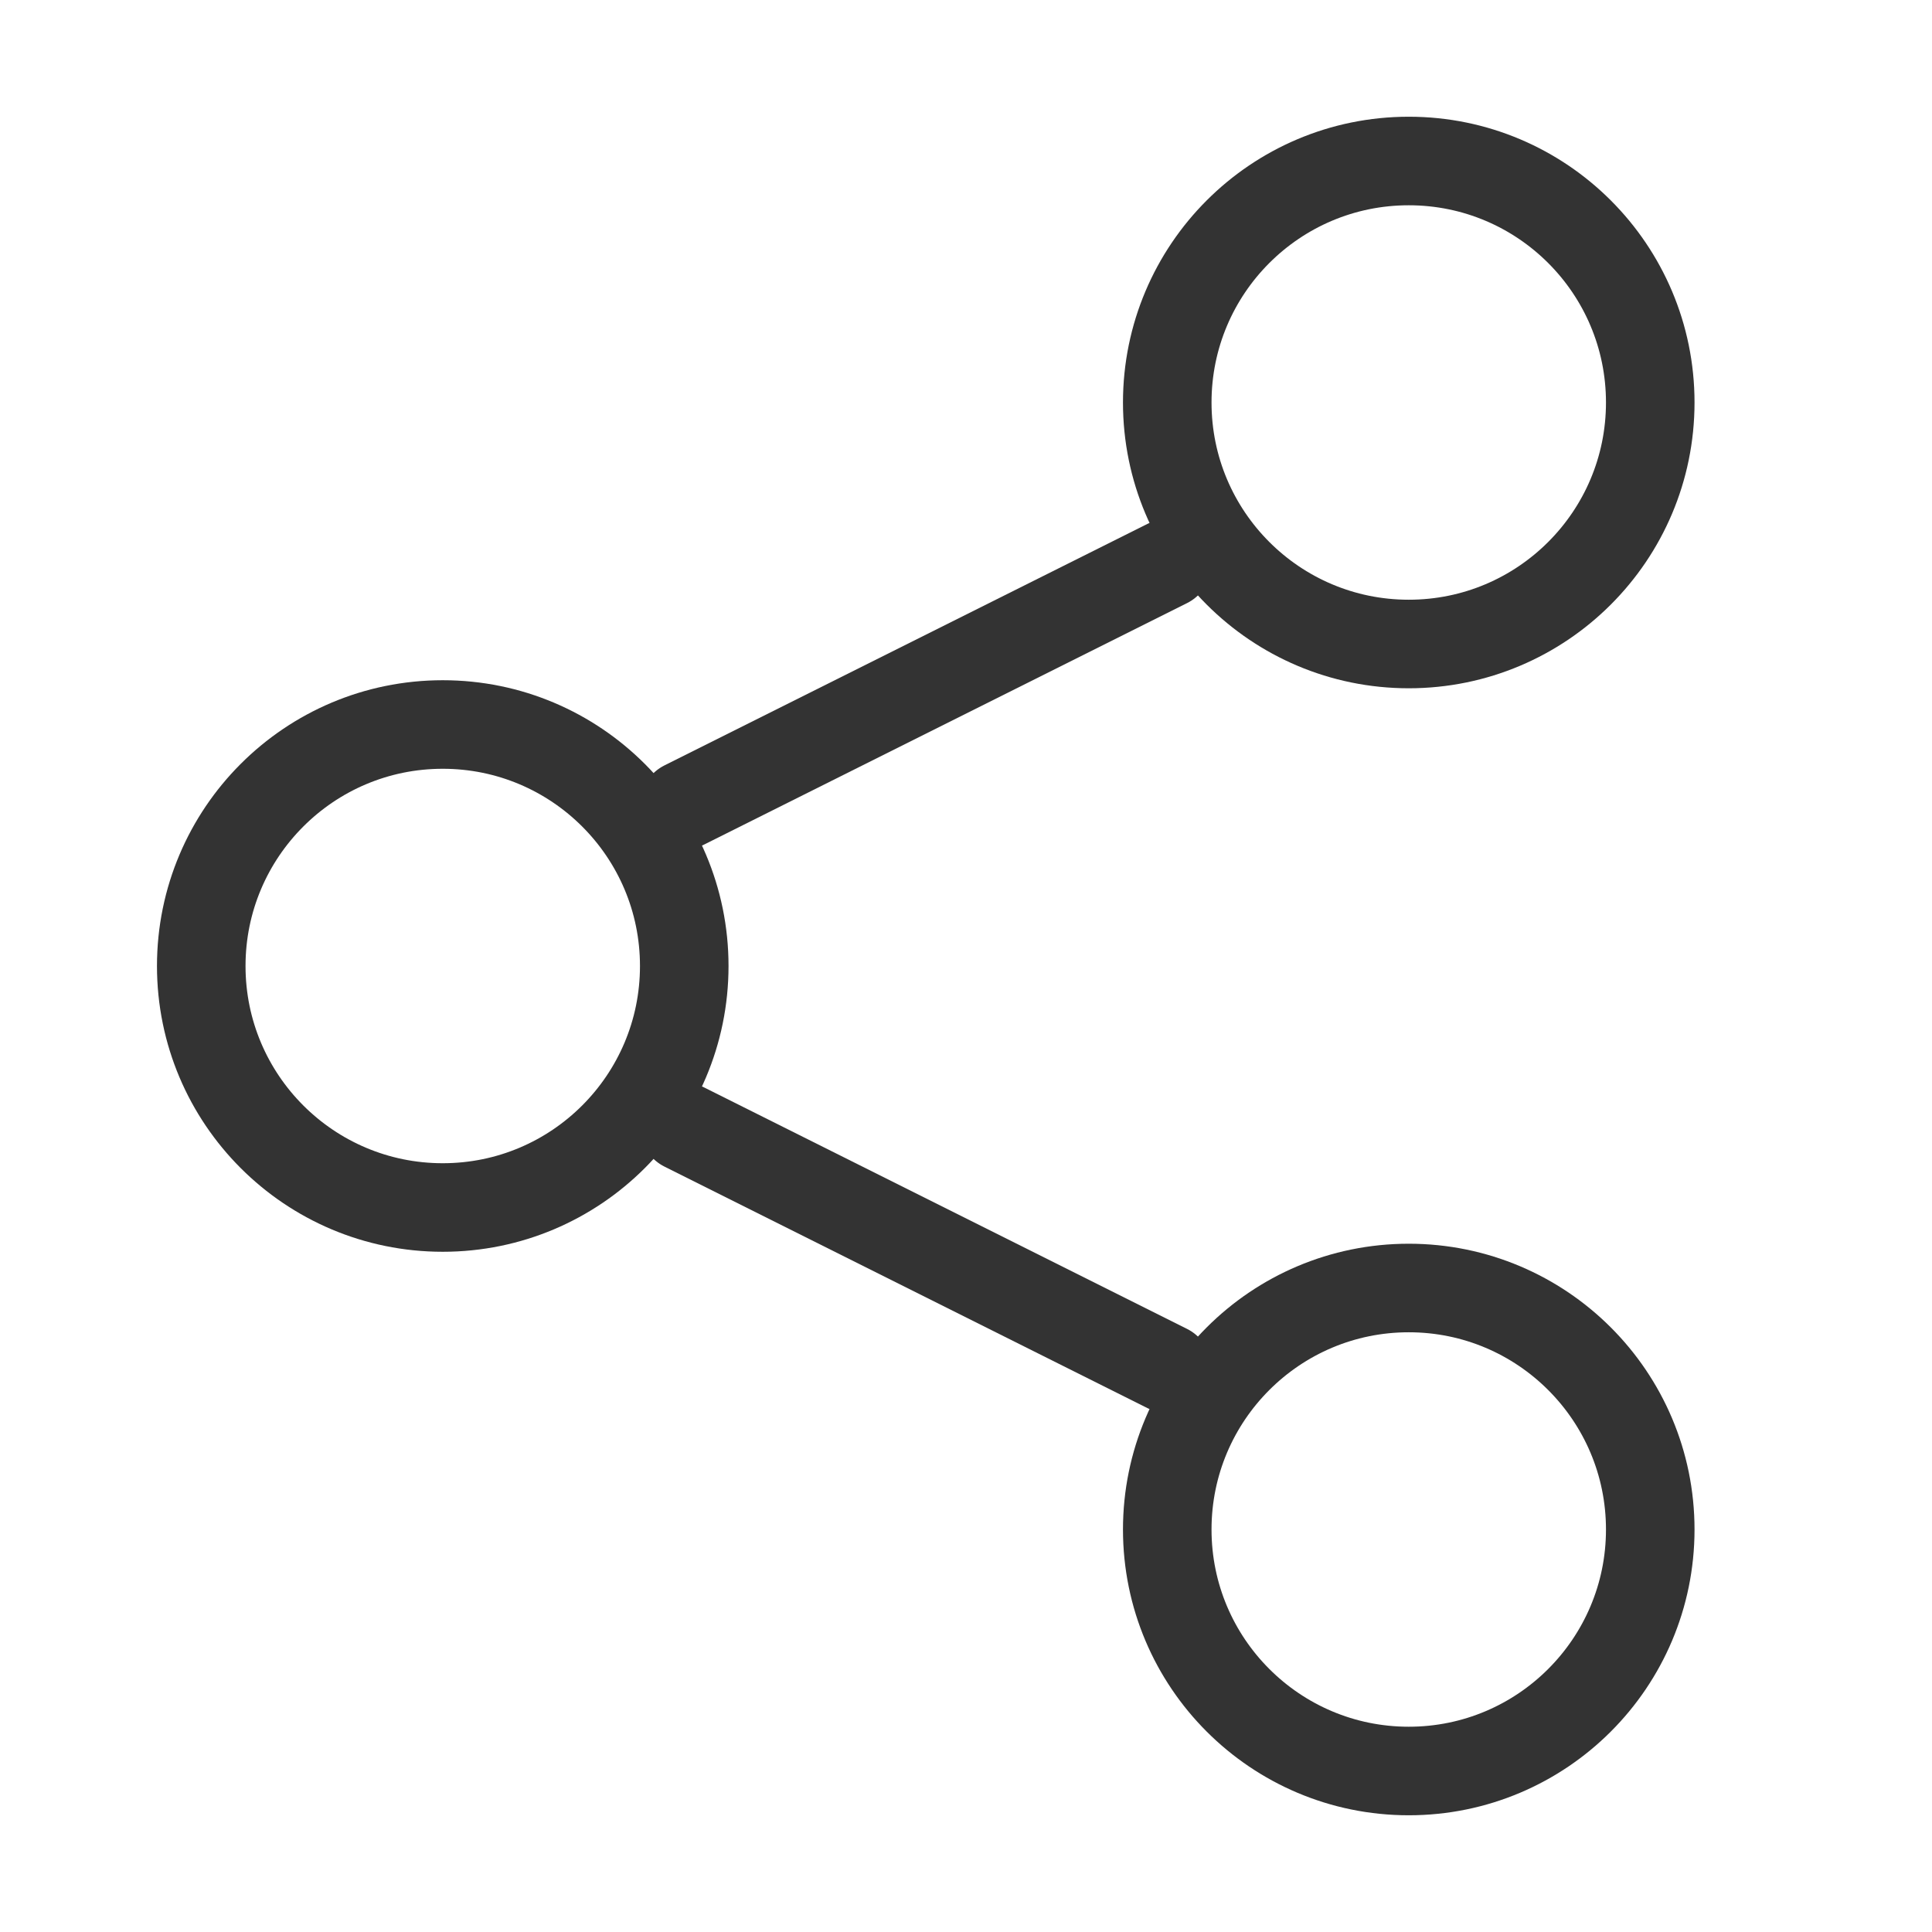 <svg width="24" height="24" viewBox="0 0 24 24" fill="none" xmlns="http://www.w3.org/2000/svg">
<path d="M14.5 17L8.5 14" stroke="#333333" stroke-width="1.1" stroke-linecap="round"/>
<path d="M8.5 10L14.5 7" stroke="#333333" stroke-width="1.1" stroke-linecap="round"/>
<circle cx="17.5" cy="5" r="3" stroke="#333333" stroke-width="1.1"/>
<circle cx="17.5" cy="19" r="3" stroke="#333333" stroke-width="1.1"/>
<circle cx="5.5" cy="12" r="3" stroke="#333333" stroke-width="1.1"/>
</svg>
